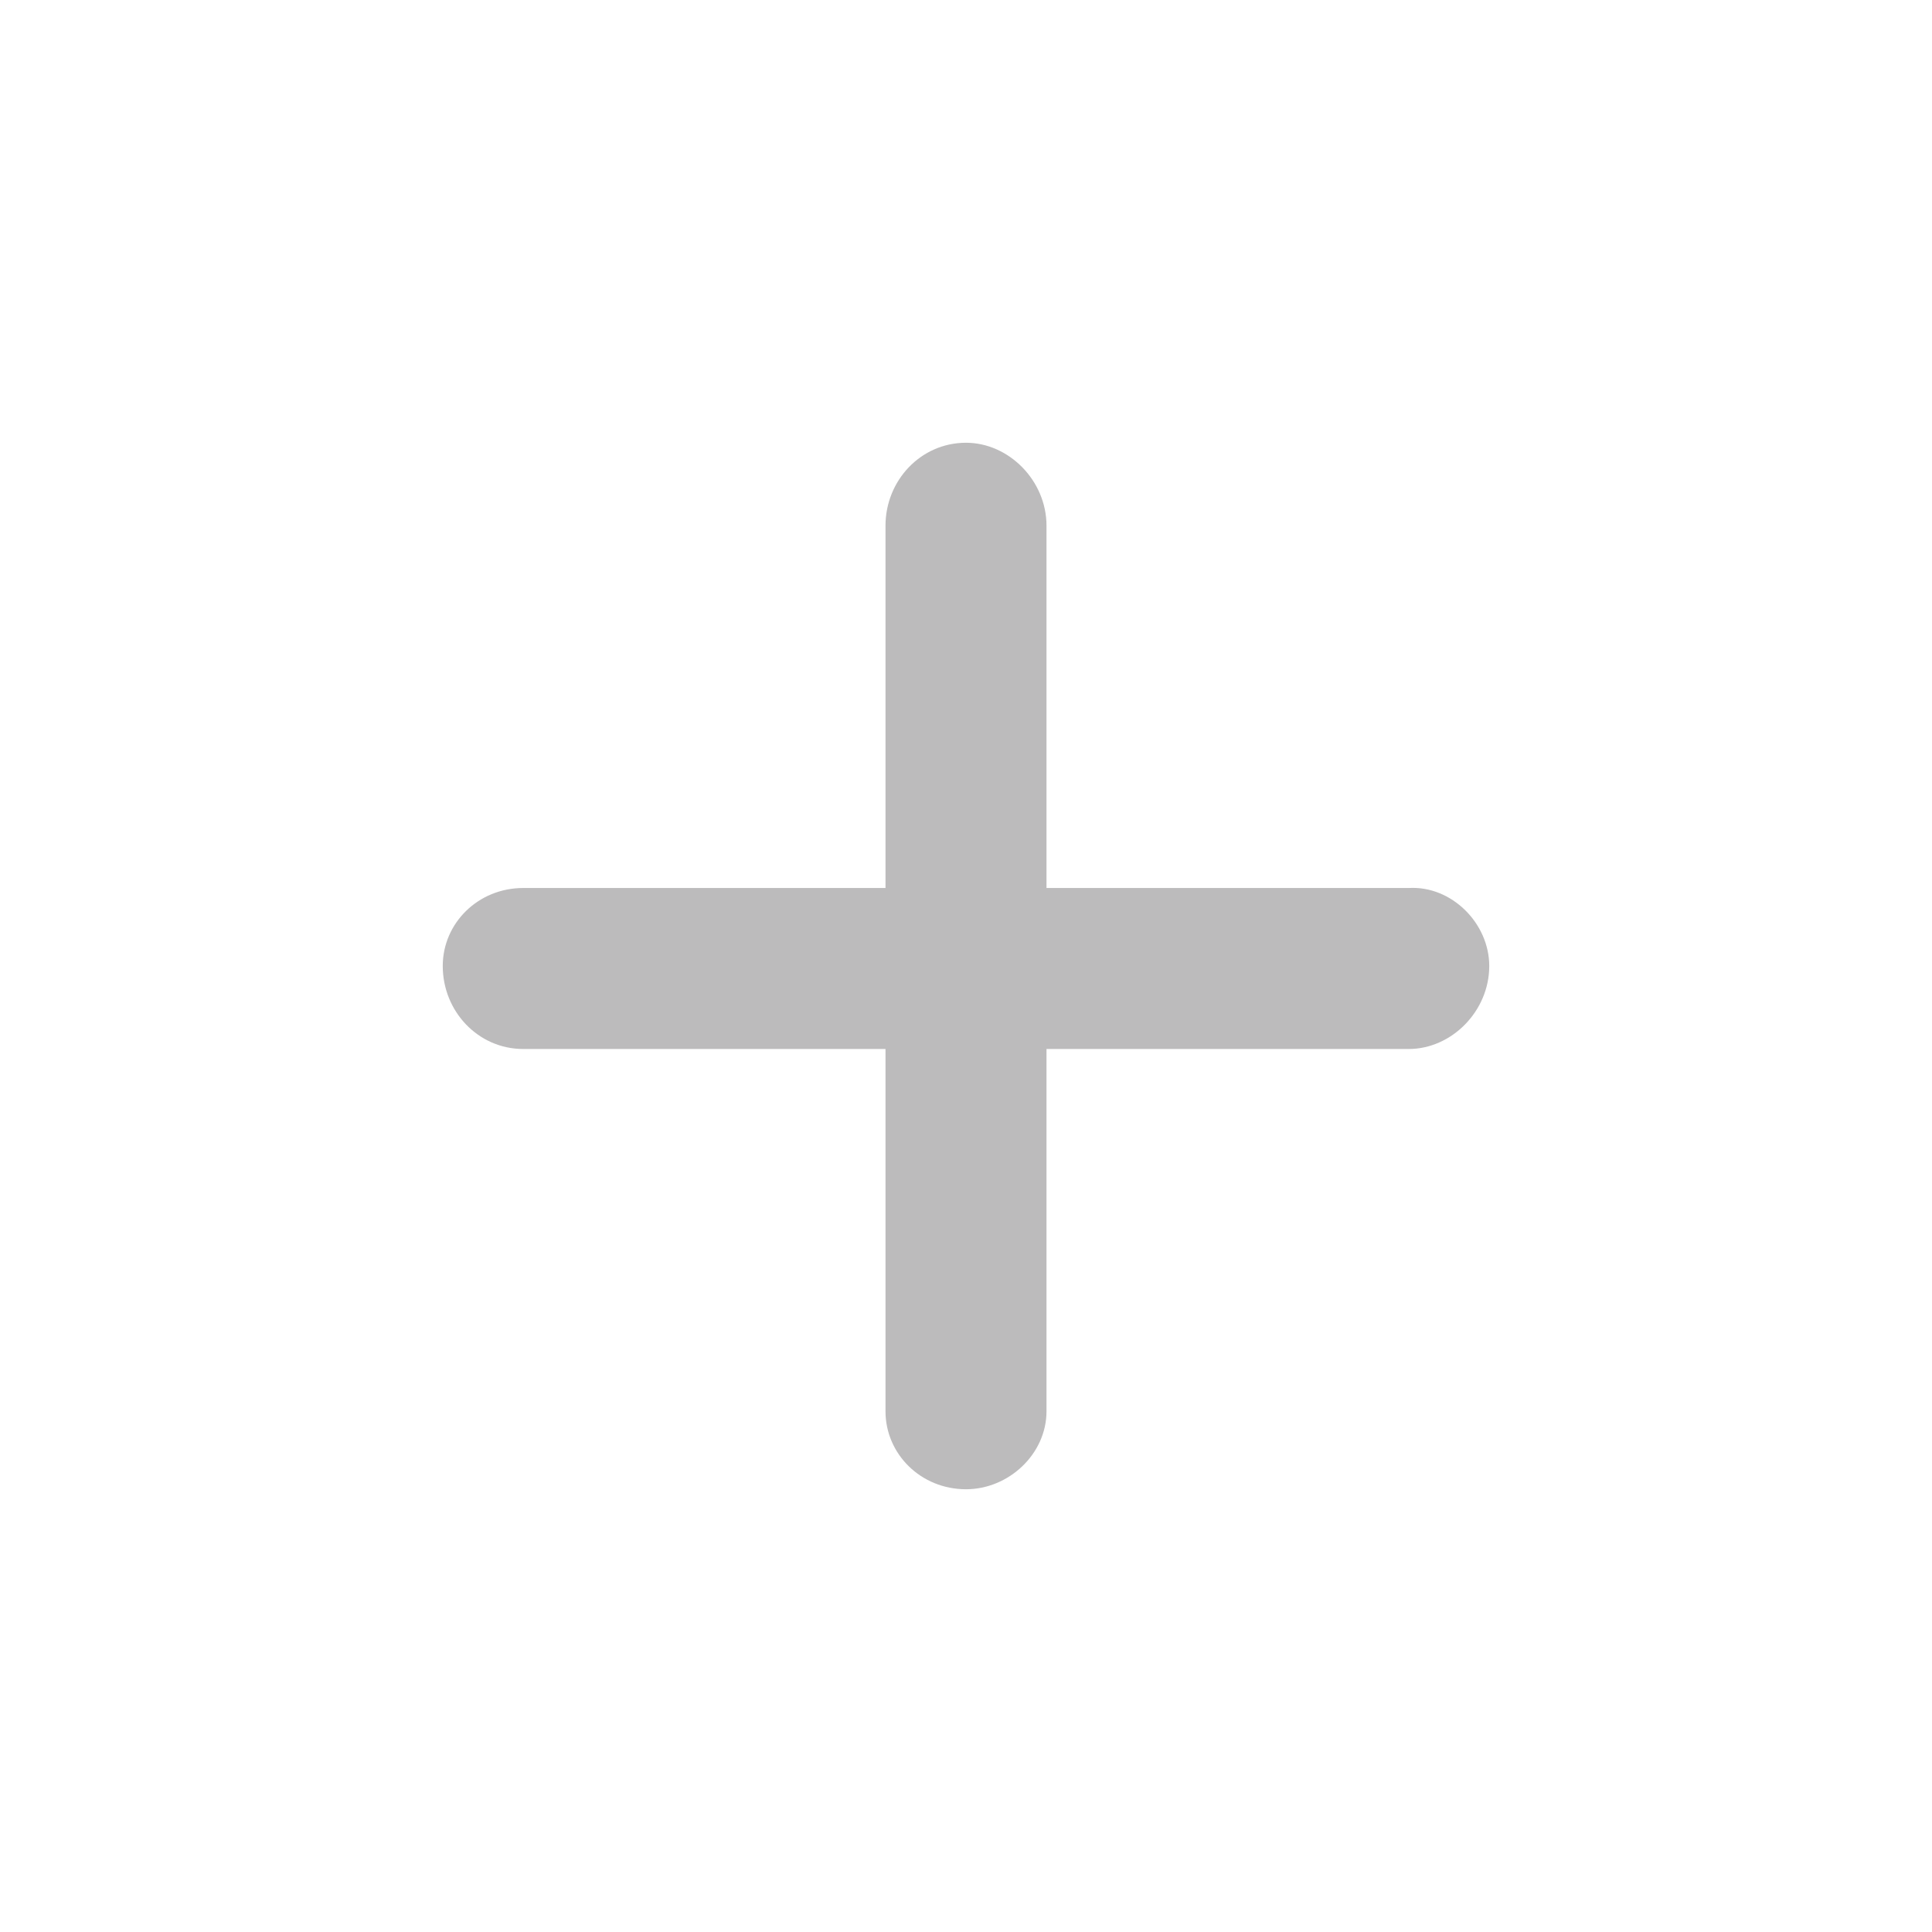 <svg width="24" height="24" viewBox="0 0 24 24" fill="none" xmlns="http://www.w3.org/2000/svg">
<path opacity="0.3" d="M18.5 12C18.5 12.562 18.031 13.031 17.5 13.031H13V17.531C13 18.062 12.531 18.5 12 18.5C11.438 18.5 11 18.062 11 17.531V13.031H6.5C5.938 13.031 5.5 12.562 5.5 12C5.5 11.469 5.938 11.031 6.5 11.031H11V6.531C11 5.969 11.438 5.5 12 5.5C12.531 5.5 13 5.969 13 6.531V11.031H17.5C18.031 11 18.5 11.469 18.5 12Z" fill="#201B21"/>
</svg>
